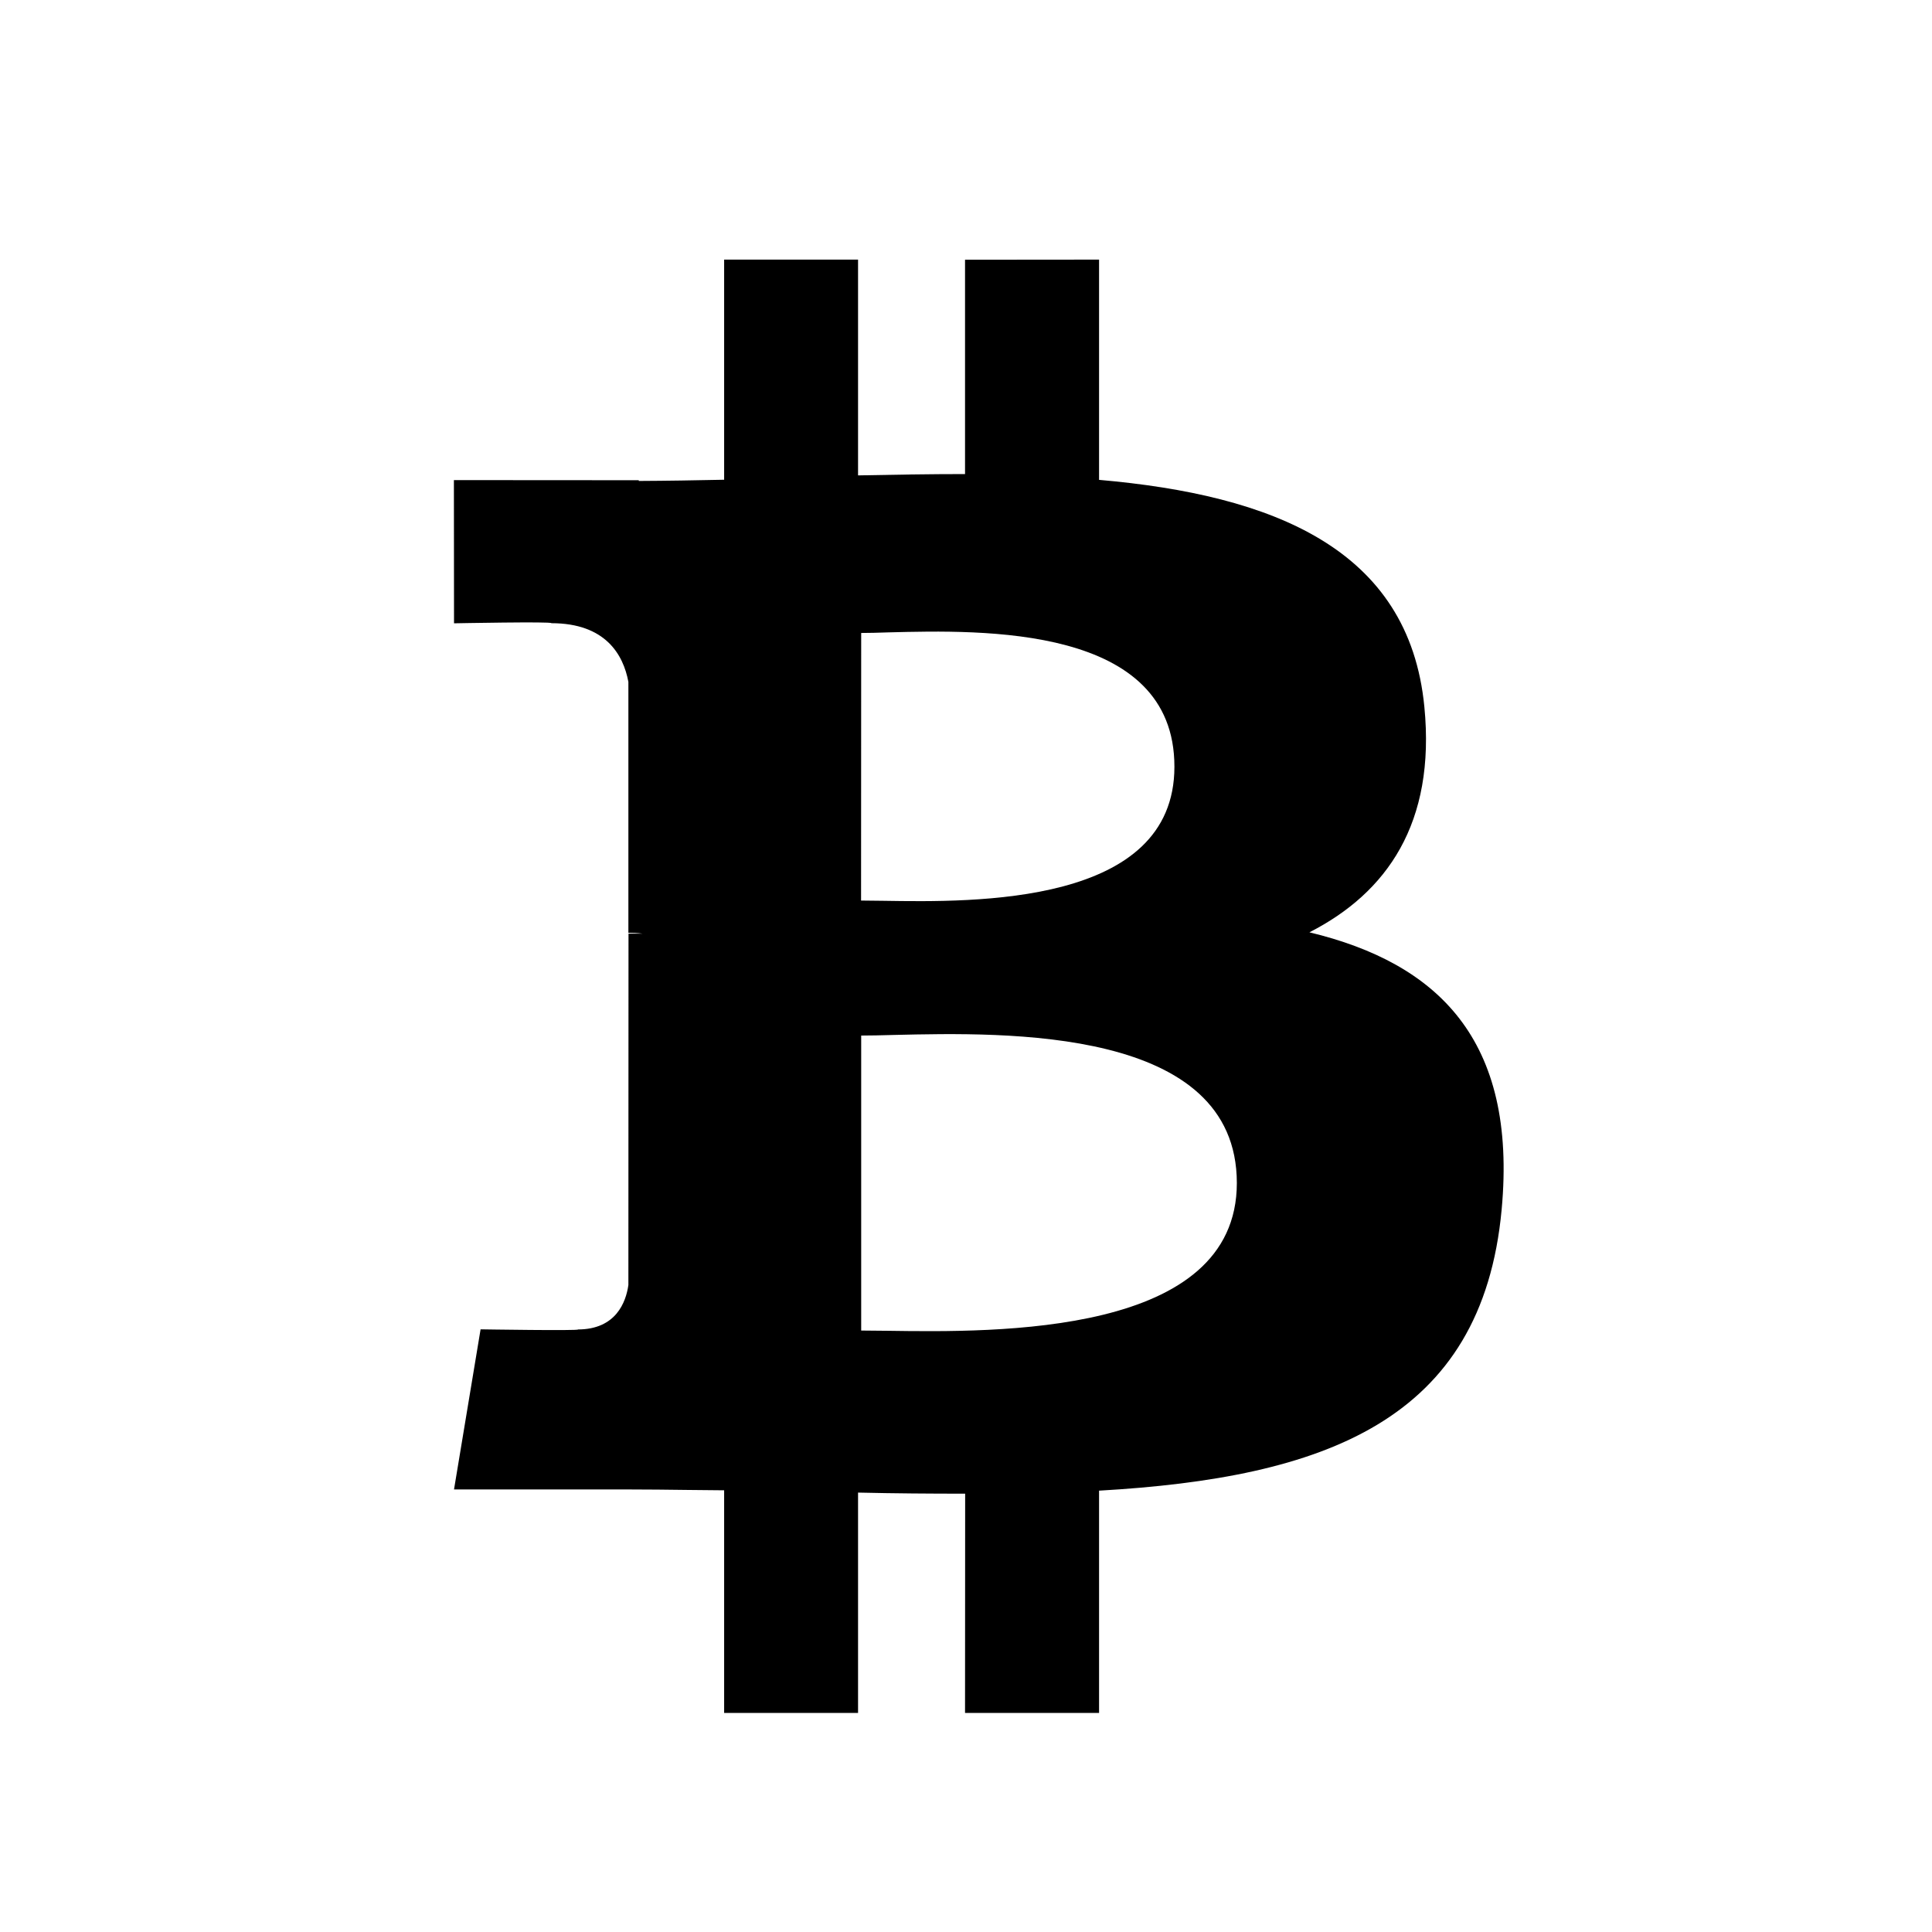 <svg viewBox="0 0 16 16" fill="none" xmlns="http://www.w3.org/2000/svg">
<path fill-rule="evenodd" clip-rule="evenodd" d="M11.796 5.854C11.669 4.54 10.535 4.099 9.102 3.974L9.102 2.15L7.992 2.151L7.992 3.926C7.701 3.926 7.402 3.931 7.106 3.937L7.106 2.15L5.997 2.15L5.997 3.973C5.756 3.978 5.52 3.982 5.29 3.983L5.29 3.977L3.759 3.976L3.76 5.162C3.76 5.162 4.579 5.146 4.566 5.161C5.015 5.161 5.162 5.422 5.204 5.647L5.204 7.725C5.235 7.725 5.276 7.726 5.321 7.732L5.205 7.732L5.204 10.642C5.184 10.784 5.101 11.009 4.787 11.01C4.801 11.022 3.98 11.009 3.98 11.009L3.76 12.335L5.204 12.335C5.367 12.335 5.529 12.337 5.689 12.339L5.689 12.339C5.793 12.34 5.895 12.341 5.997 12.342L5.997 14.186L7.106 14.186L7.106 12.361C7.41 12.368 7.705 12.37 7.993 12.37L7.992 14.186L9.102 14.186L9.102 12.345C10.968 12.238 12.274 11.768 12.436 10.017C12.567 8.606 11.903 7.976 10.844 7.721C11.487 7.393 11.89 6.816 11.796 5.854L11.796 5.854ZM10.243 9.797C10.243 11.062 8.256 11.034 7.348 11.021L7.347 11.021C7.266 11.02 7.193 11.019 7.132 11.019L7.132 8.576C7.207 8.576 7.299 8.574 7.403 8.571C8.334 8.549 10.242 8.504 10.243 9.797L10.243 9.797ZM7.314 7.46C8.073 7.472 9.726 7.499 9.726 6.35C9.727 5.175 8.136 5.217 7.359 5.237C7.272 5.24 7.195 5.242 7.132 5.242L7.131 7.458C7.184 7.458 7.245 7.459 7.314 7.46Z" fill="currentColor"/>
</svg>
